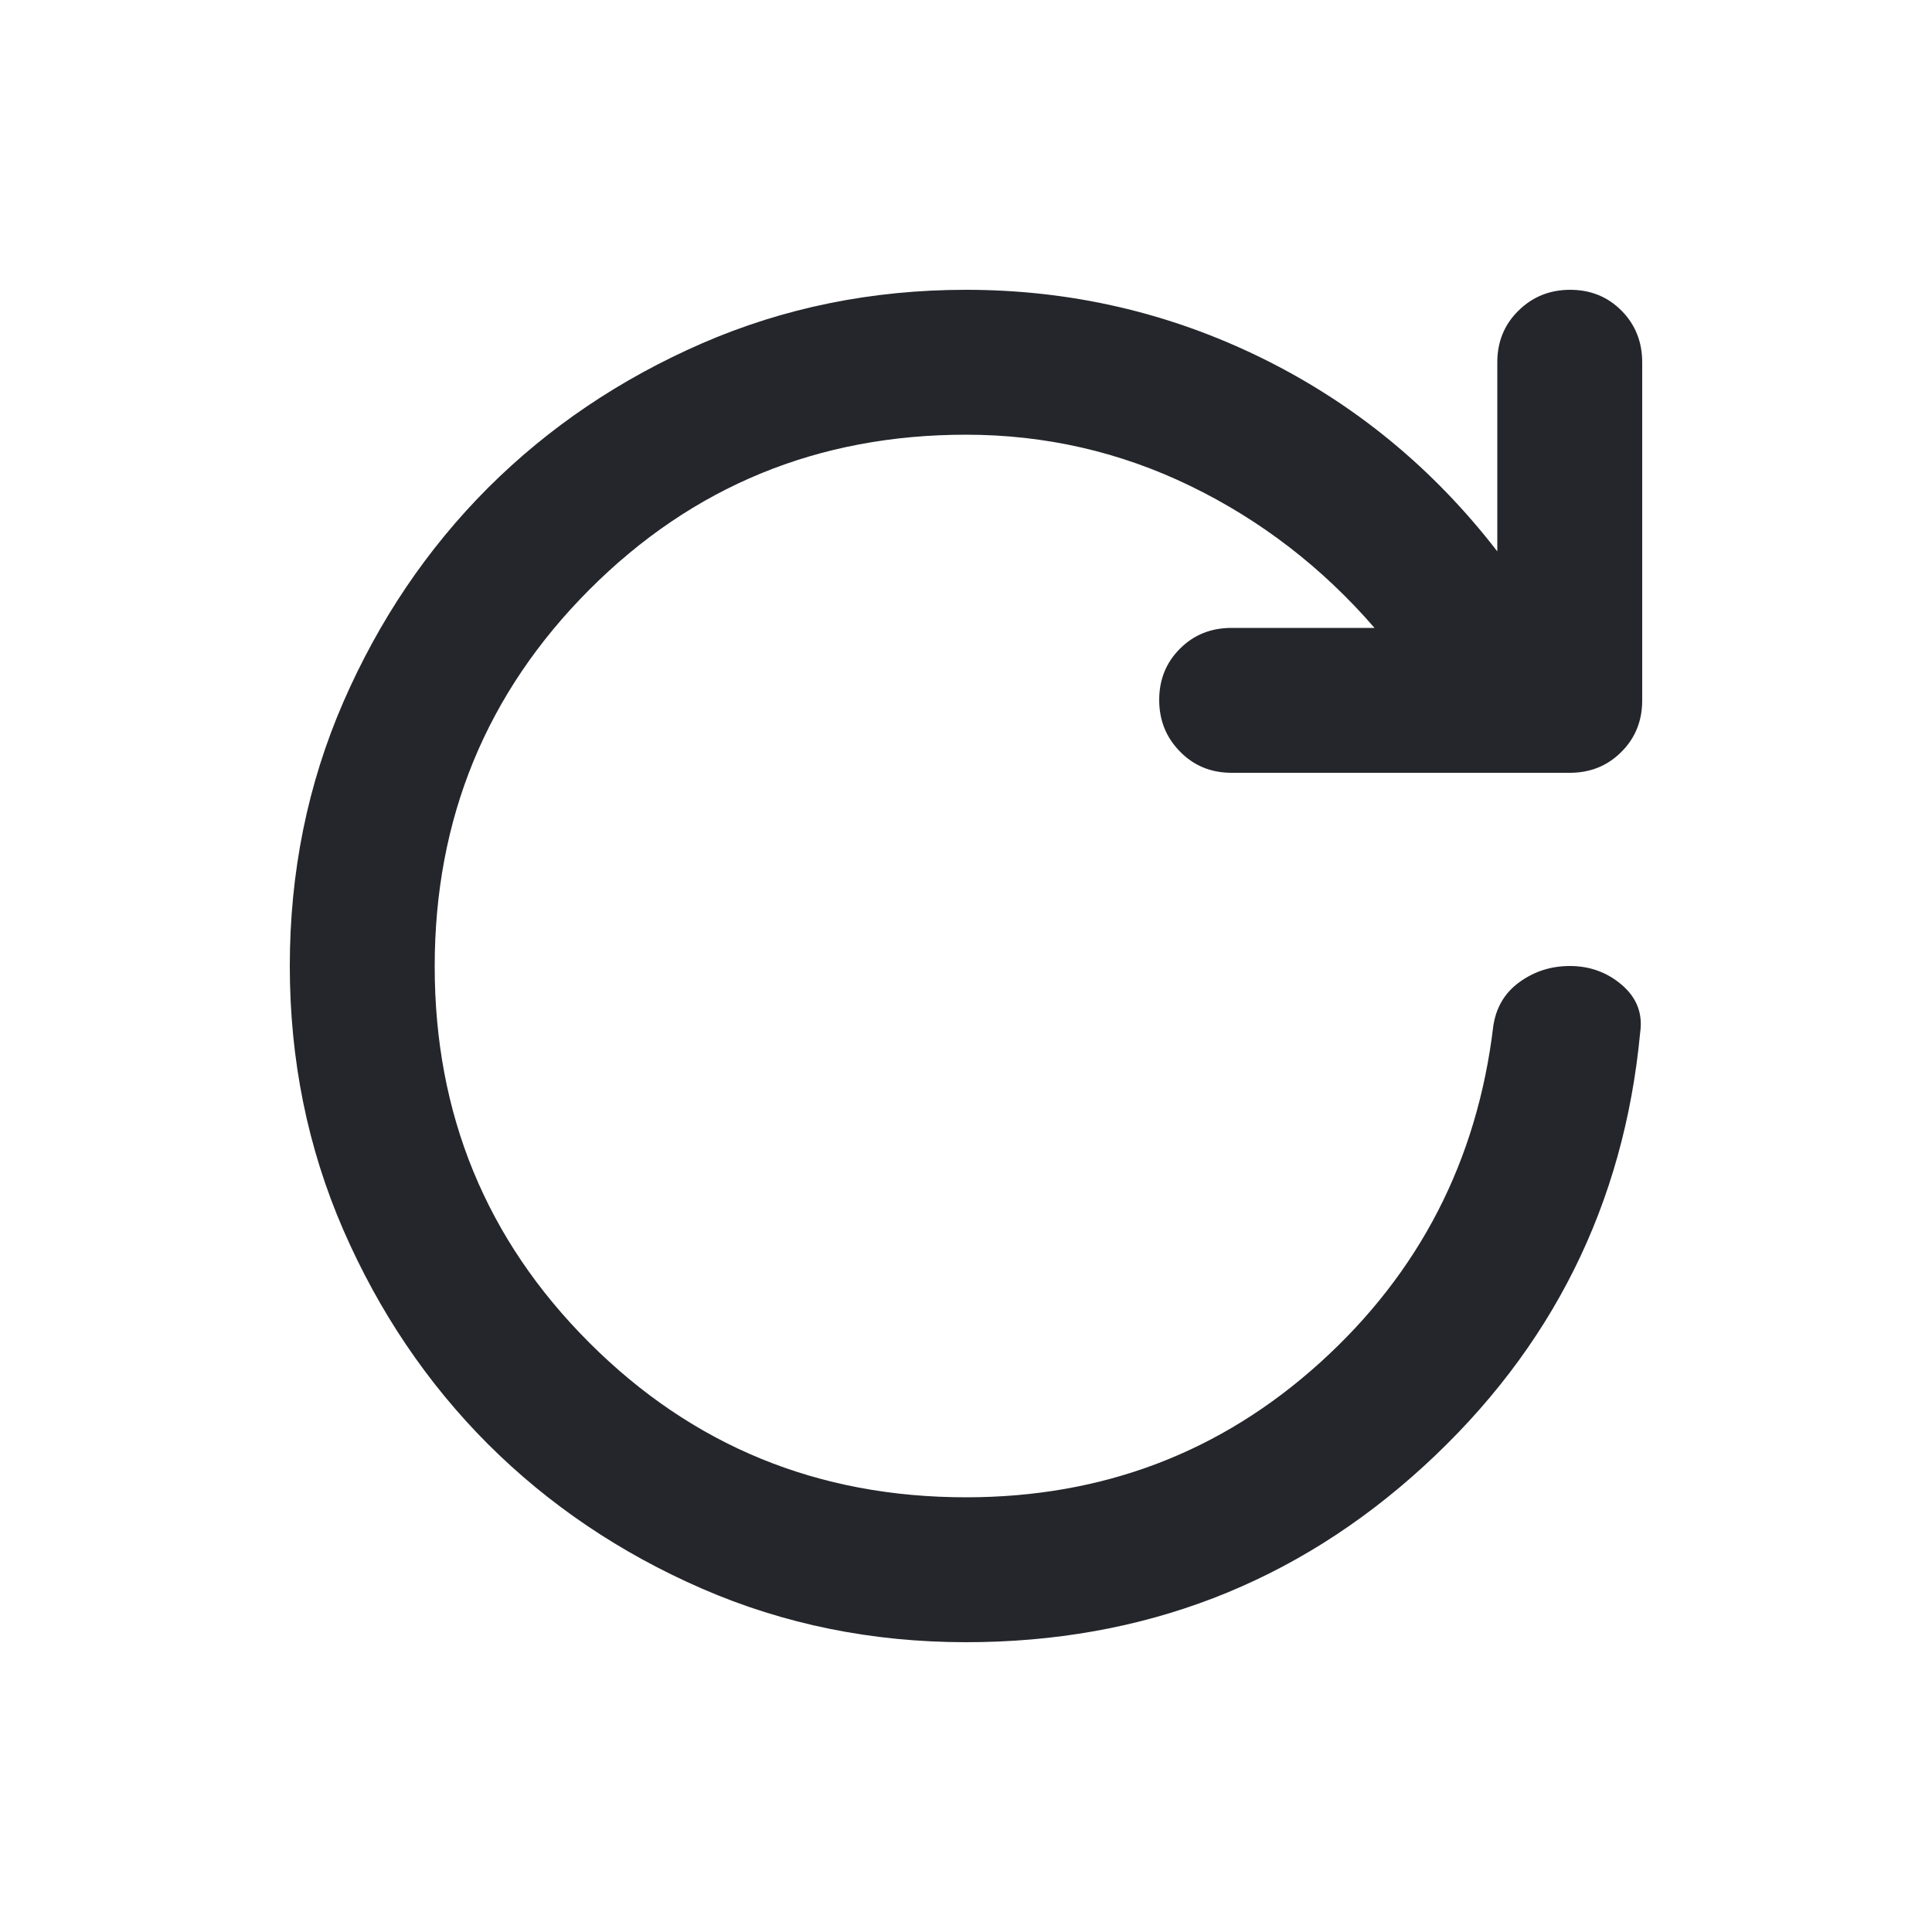 <svg width="20" height="20" viewBox="0 0 20 20" fill="none" xmlns="http://www.w3.org/2000/svg">
<mask id="mask0_1595_368" style="mask-type:alpha" maskUnits="userSpaceOnUse" x="0" y="0" width="20" height="20">
<rect width="20" height="20" transform="matrix(-1 0 0 1 20 0)" fill="#D9D9D9"/>
</mask>
<g mask="url(#mask0_1595_368)">
<path d="M10 17C11.833 17 13.413 16.392 14.74 15.177C16.066 13.962 16.812 12.465 16.979 10.688C17.007 10.493 16.944 10.33 16.792 10.198C16.639 10.066 16.459 10 16.251 10C16.056 10 15.882 10.056 15.729 10.167C15.576 10.278 15.486 10.431 15.458 10.625C15.292 12.014 14.694 13.174 13.667 14.104C12.639 15.035 11.417 15.5 10 15.5C8.468 15.5 7.168 14.967 6.101 13.9C5.034 12.834 4.5 11.536 4.5 10.005C4.5 8.474 5.034 7.174 6.101 6.104C7.168 5.035 8.468 4.5 10 4.5C10.819 4.5 11.594 4.677 12.323 5.031C13.052 5.385 13.688 5.875 14.229 6.5H12.75C12.537 6.5 12.359 6.571 12.216 6.714C12.072 6.857 12 7.034 12 7.246C12 7.457 12.072 7.635 12.216 7.781C12.359 7.927 12.537 8 12.75 8H16.25C16.462 8 16.641 7.928 16.784 7.784C16.928 7.641 17 7.463 17 7.25V3.75C17 3.538 16.928 3.359 16.786 3.216C16.643 3.072 16.466 3 16.254 3C16.043 3 15.865 3.072 15.719 3.216C15.573 3.359 15.5 3.538 15.5 3.75V5.708C14.835 4.846 14.022 4.179 13.063 3.707C12.104 3.236 11.083 3 10 3C9.028 3 8.117 3.185 7.268 3.554C6.419 3.924 5.68 4.423 5.051 5.051C4.423 5.68 3.924 6.419 3.554 7.268C3.185 8.117 3 9.028 3 10C3 10.972 3.185 11.883 3.554 12.732C3.924 13.581 4.423 14.32 5.051 14.949C5.68 15.577 6.419 16.076 7.268 16.446C8.117 16.815 9.028 17 10 17Z" fill="#24262B"/>
</g>
</svg>
